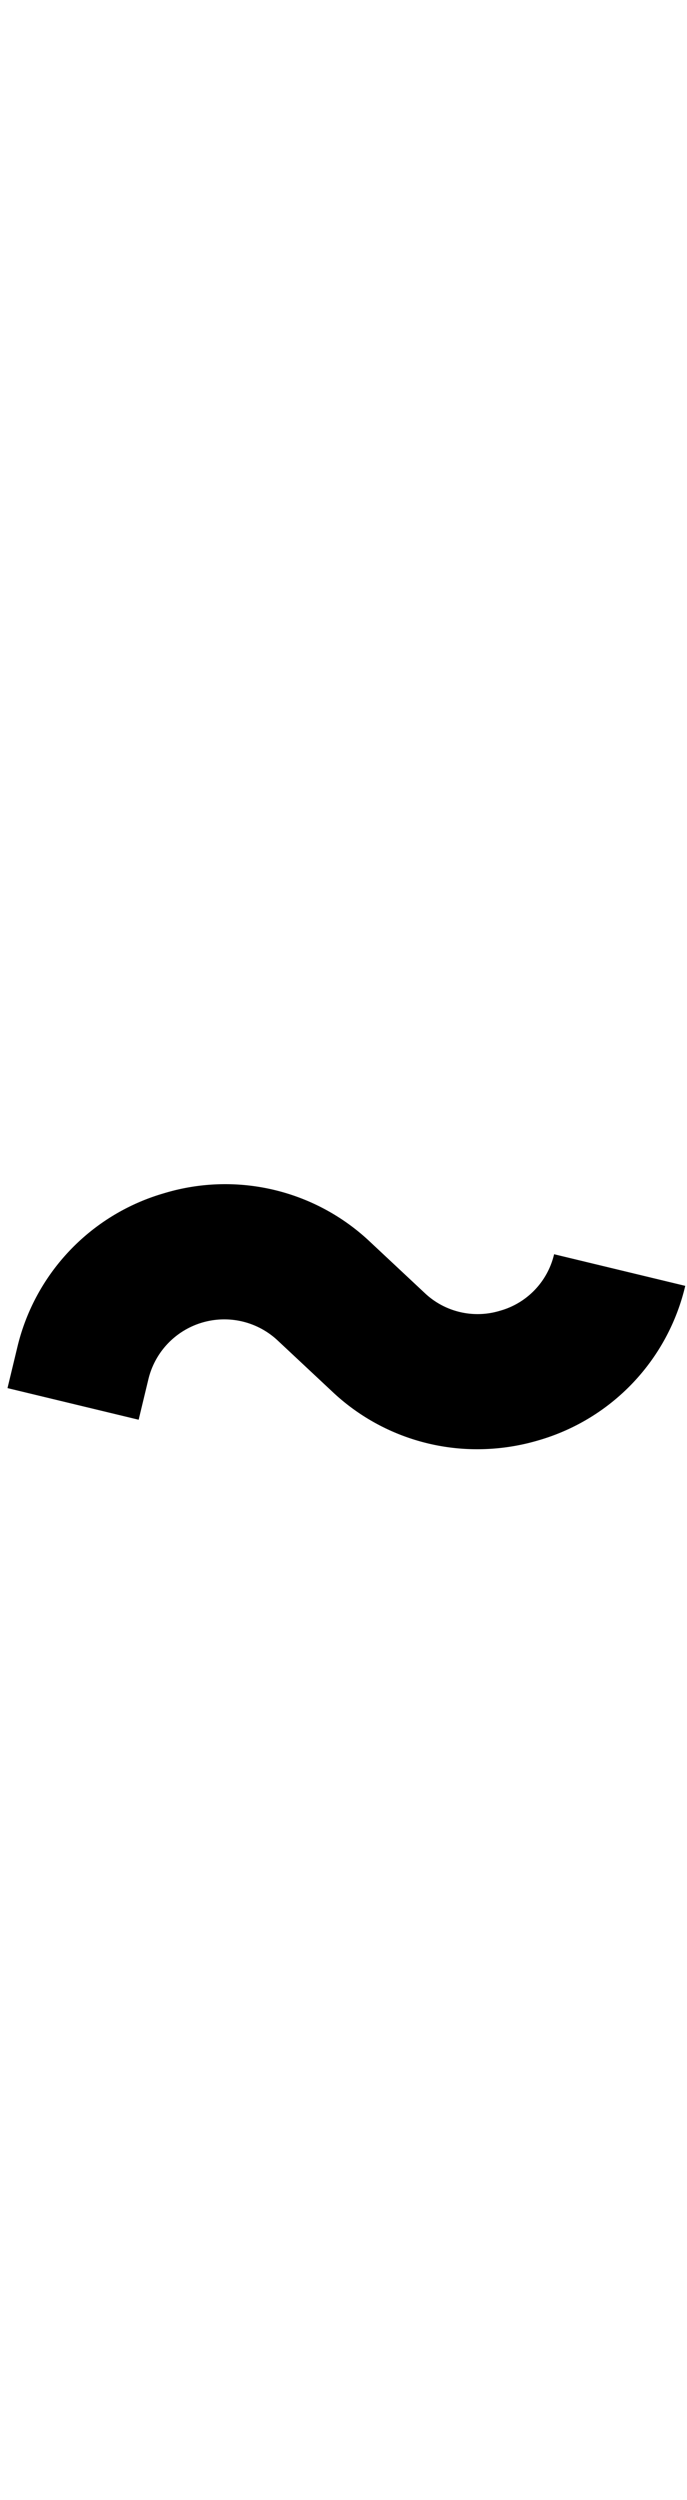 <svg id="Layer_2" data-name="Layer 2" xmlns="http://www.w3.org/2000/svg" width="55" height="200" viewBox="0 0 55 200">
  <title>_</title>
  <path d="M40,104.87A6.15,6.15,0,0,1,34,103.44l-4.36-4.08a16.88,16.88,0,0,0-16.54-3.89A16.89,16.89,0,0,0,1.38,107.81L.6,111.05l10.5,2.53.78-3.24a6.25,6.25,0,0,1,10.35-3.1l4.36,4.08a16.88,16.88,0,0,0,11.58,4.62,17.28,17.28,0,0,0,5-.73,16.89,16.89,0,0,0,11.69-12.34l-10.5-2.53A6.15,6.15,0,0,1,40,104.87Z"/>
</svg>
